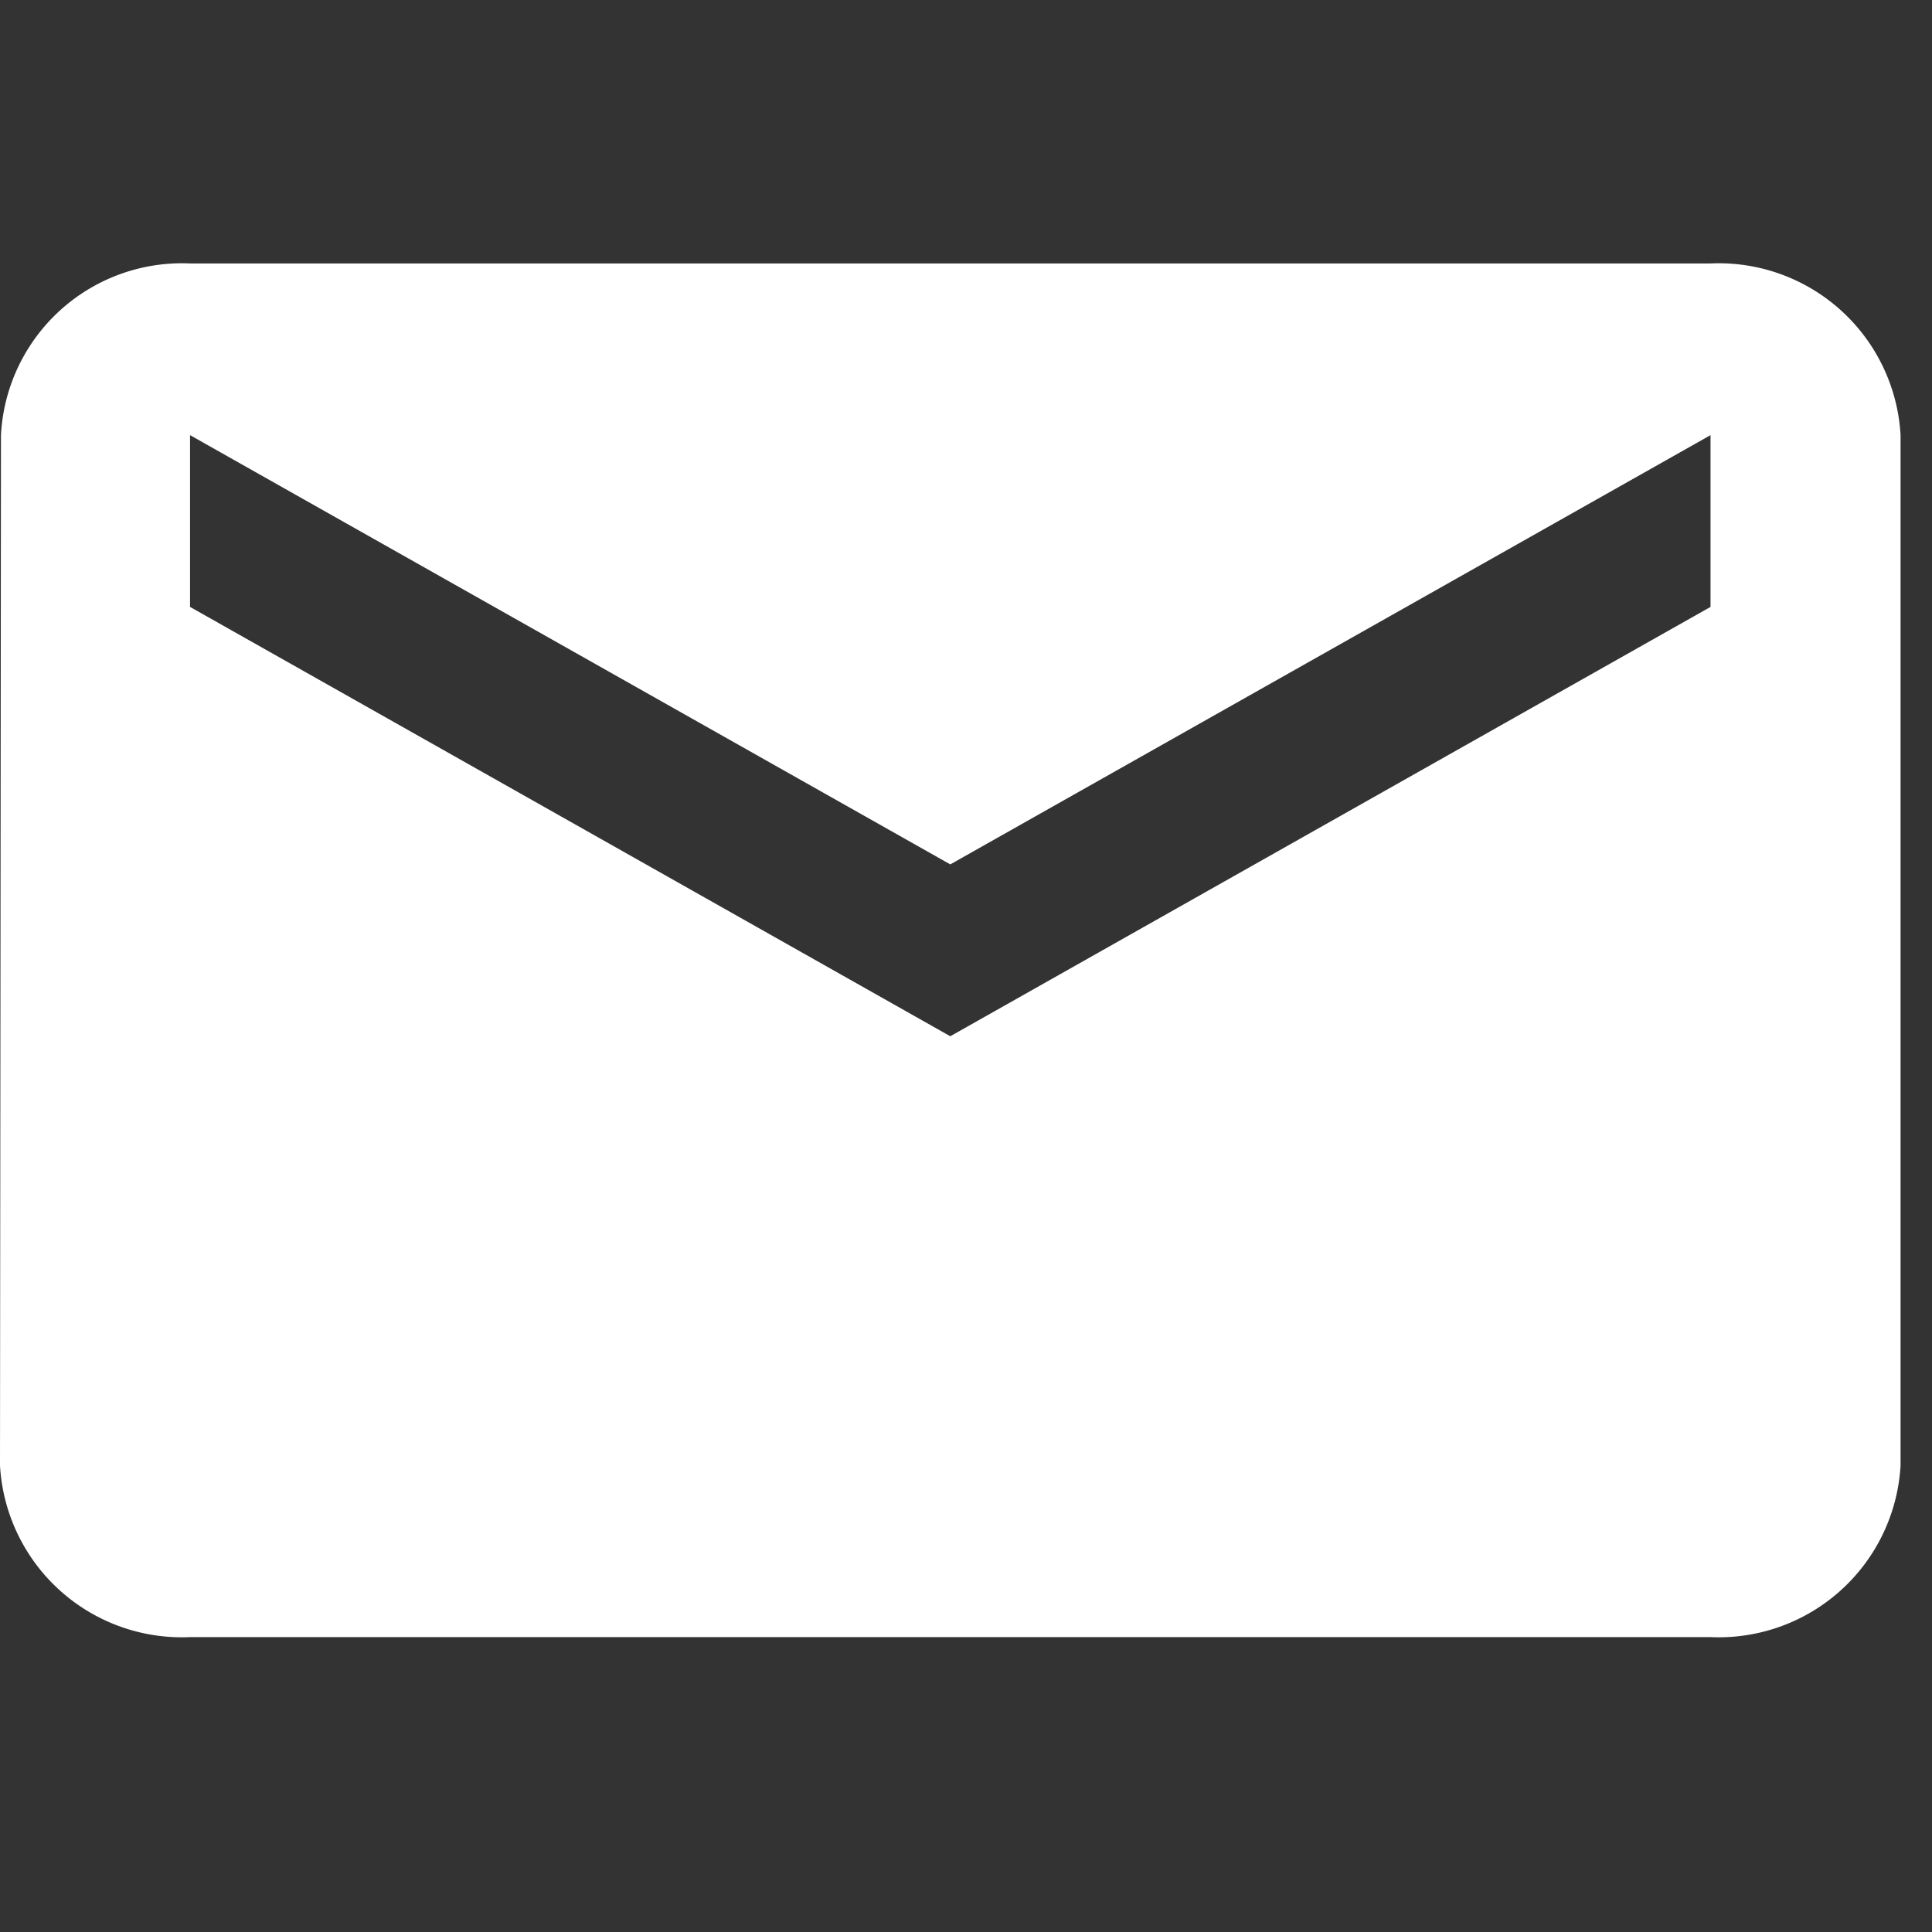 <svg xmlns="http://www.w3.org/2000/svg" width="22" height="22" viewBox="0 0 22 22">
  <rect x="0" y="0" width="22" height="22" fill="#333333" stroke="none"/>
  <g id="location" transform="translate(-98 -5386)">
    <rect id="Rectangle_22076" data-name="Rectangle 22076" width="22" height="22" transform="translate(98 5386)" fill="none"/>
    <path id="Icon_material-email" data-name="Icon material-email" d="M22.478,6H5.164A2.064,2.064,0,0,0,3.011,7.955L3,19.687a2.074,2.074,0,0,0,2.164,1.955H22.478a2.074,2.074,0,0,0,2.164-1.955V7.955A2.074,2.074,0,0,0,22.478,6Zm0,3.911L13.821,14.8,5.164,9.911V7.955l8.657,4.888,8.657-4.888Z" transform="translate(95 5383)" fill="#fff"/>
  </g>
</svg>
